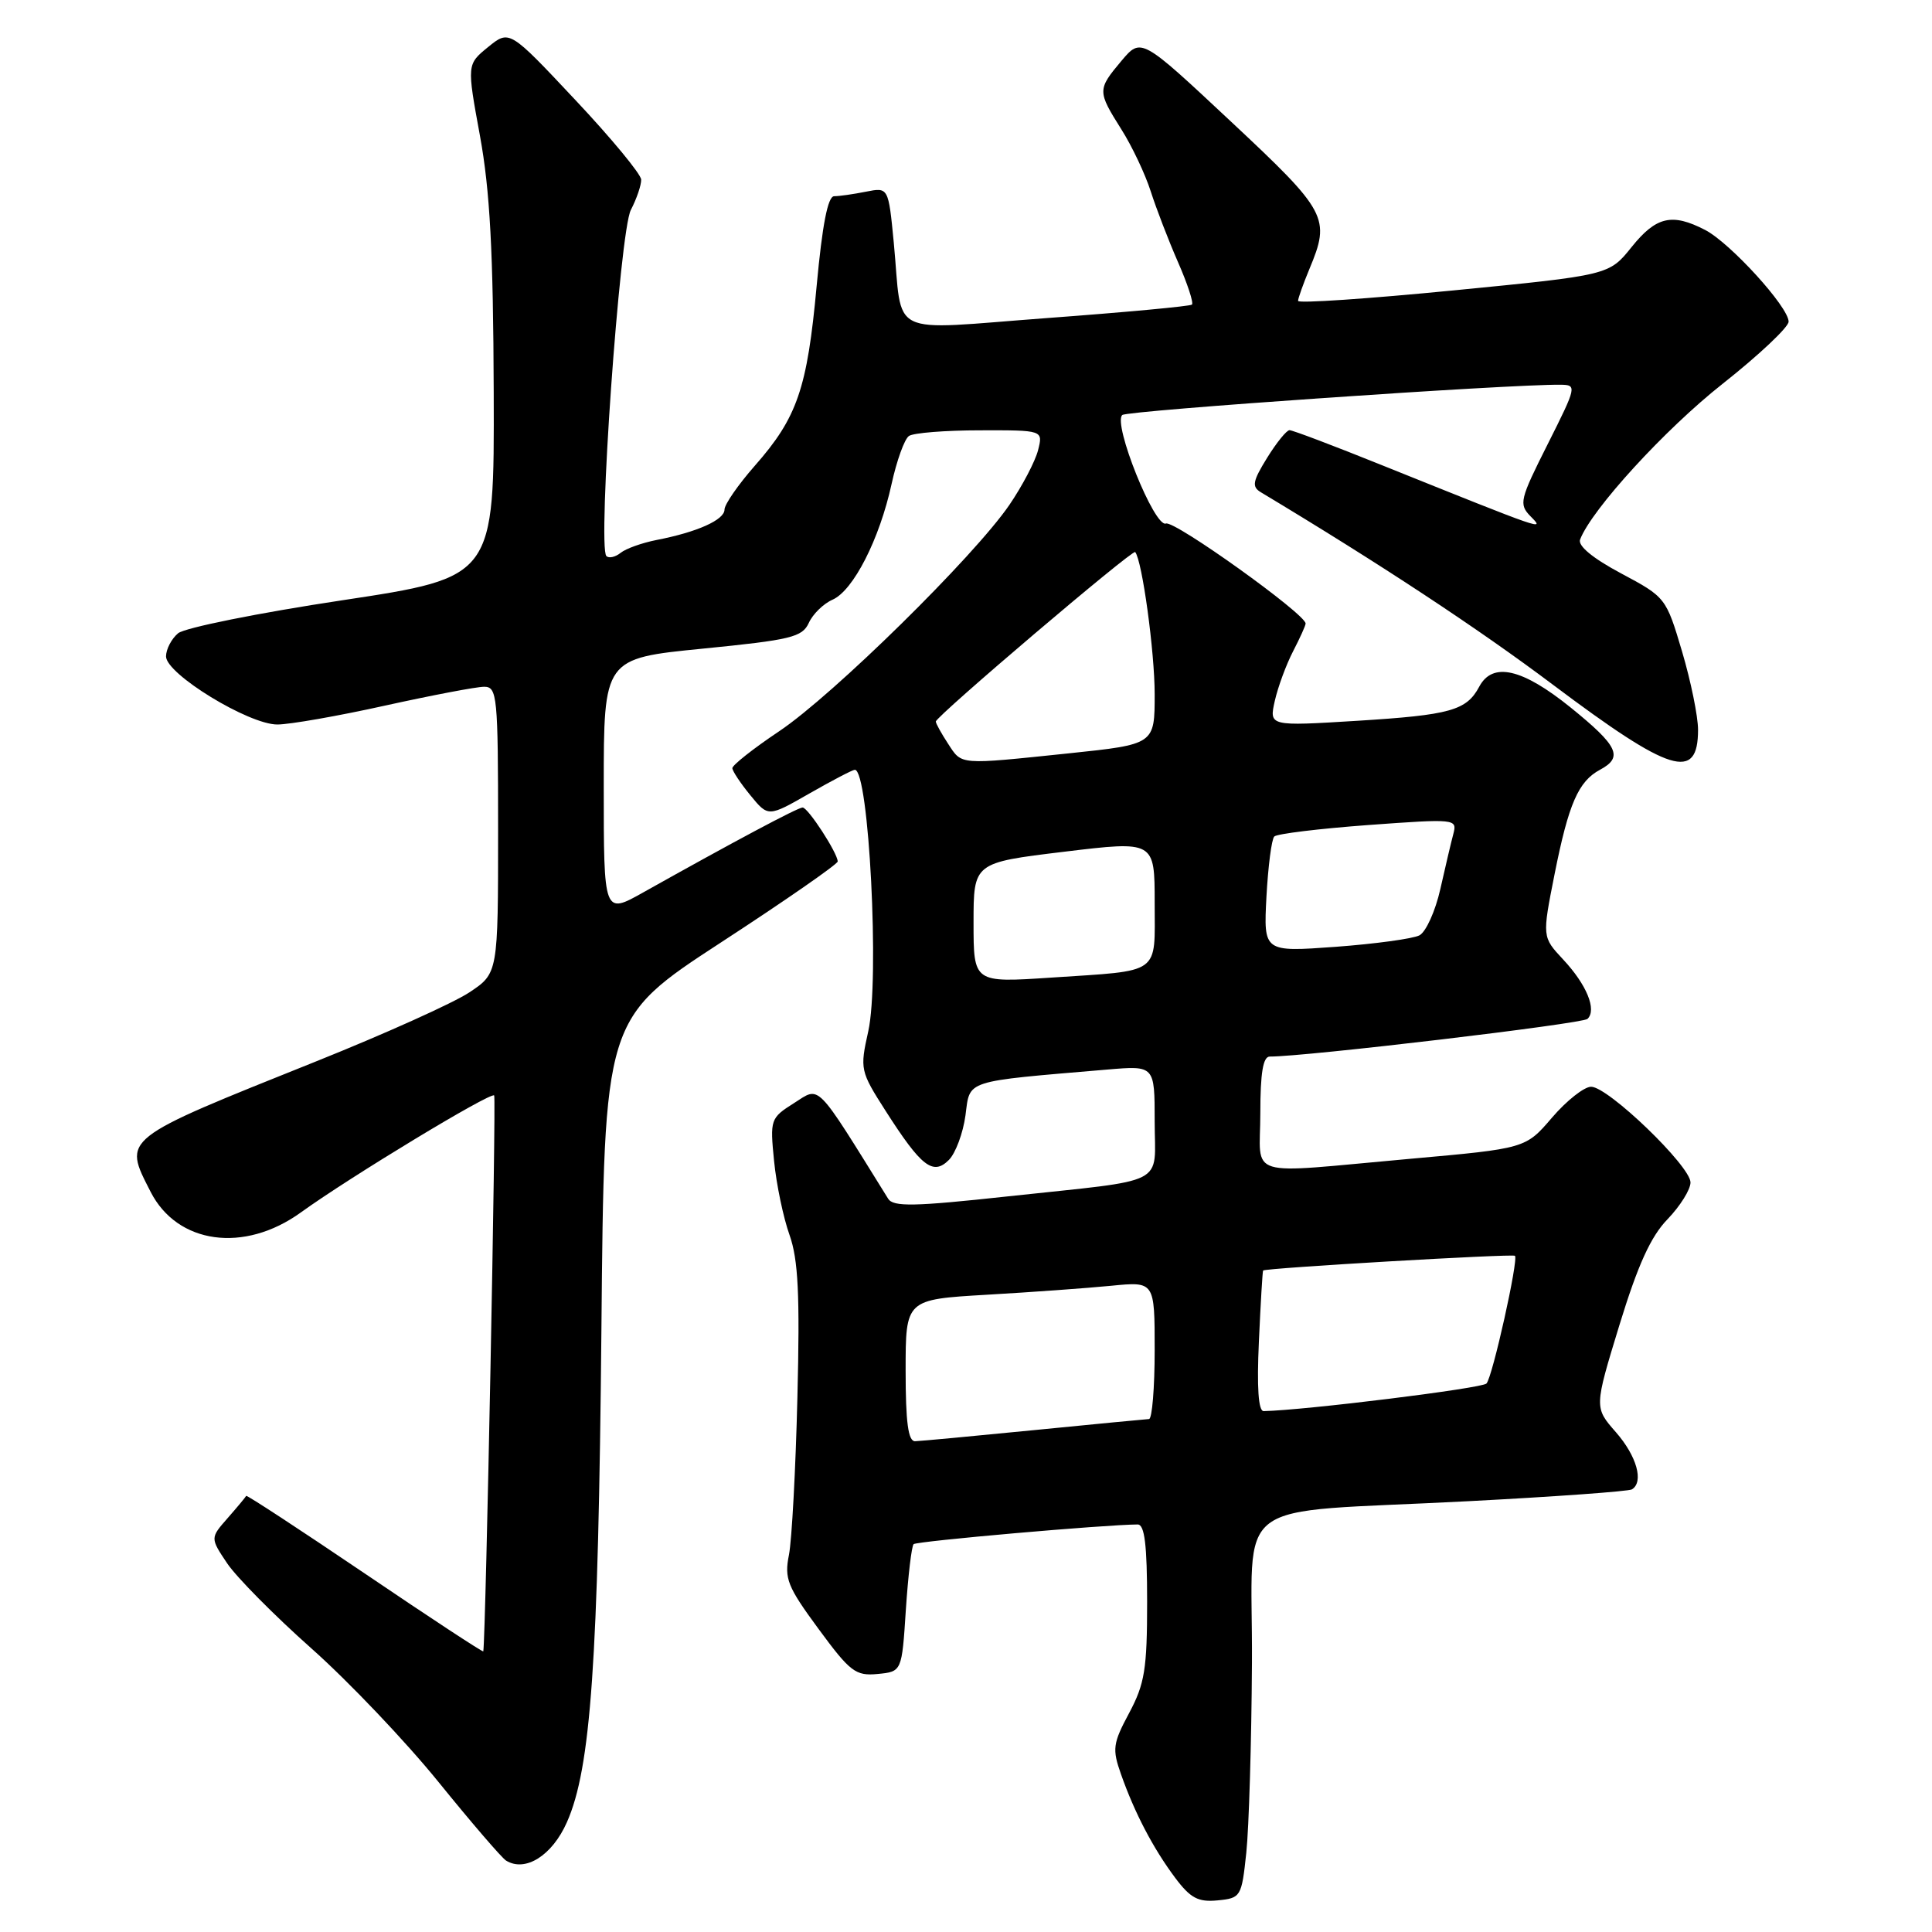 <?xml version="1.0" encoding="UTF-8" standalone="no"?>
<!DOCTYPE svg PUBLIC "-//W3C//DTD SVG 1.1//EN" "http://www.w3.org/Graphics/SVG/1.1/DTD/svg11.dtd" >
<svg xmlns="http://www.w3.org/2000/svg" xmlns:xlink="http://www.w3.org/1999/xlink" version="1.1" viewBox="0 0 256 256">
 <g >
 <path fill="currentColor"
d=" M 165.14 245.50 C 165.49 242.20 165.83 230.88 165.89 220.34 C 166.02 197.89 162.39 200.60 194.49 198.92 C 206.03 198.32 215.82 197.61 216.24 197.35 C 217.84 196.36 216.88 192.94 214.12 189.78 C 211.24 186.50 211.24 186.50 214.58 175.58 C 217.03 167.59 218.74 163.83 220.97 161.54 C 222.63 159.81 224.00 157.63 224.00 156.68 C 224.00 154.51 213.09 144.00 210.83 144.00 C 209.91 144.00 207.58 145.84 205.65 148.09 C 202.15 152.18 202.15 152.18 186.83 153.55 C 164.56 155.54 167.00 156.29 167.00 147.50 C 167.00 142.16 167.36 140.00 168.25 140.00 C 172.91 140.02 209.67 135.66 210.35 135.01 C 211.61 133.81 210.25 130.48 207.12 127.13 C 204.34 124.15 204.34 124.15 205.99 115.83 C 207.85 106.49 209.14 103.53 212.02 101.99 C 215.12 100.33 214.42 98.85 208.12 93.75 C 201.70 88.57 197.78 87.67 196.01 90.98 C 194.32 94.15 192.18 94.74 179.83 95.51 C 168.16 96.23 168.16 96.23 168.92 92.86 C 169.34 91.01 170.43 88.06 171.34 86.30 C 172.25 84.54 173.00 82.89 173.00 82.62 C 173.00 81.37 155.63 68.93 154.49 69.37 C 152.98 69.95 147.42 56.12 148.71 54.99 C 149.38 54.40 200.02 50.90 206.76 50.98 C 208.97 51.00 208.93 51.19 205.08 58.85 C 201.37 66.22 201.23 66.80 202.81 68.42 C 204.70 70.34 204.96 70.42 183.04 61.61 C 176.74 59.07 171.27 57.00 170.87 57.00 C 170.48 57.00 169.14 58.66 167.89 60.68 C 165.98 63.77 165.85 64.49 167.06 65.22 C 182.84 74.70 195.87 83.28 205.80 90.75 C 221.38 102.45 225.00 103.57 225.00 96.69 C 225.00 94.94 224.05 90.27 222.88 86.32 C 220.77 79.21 220.70 79.12 214.81 75.98 C 211.04 73.97 209.05 72.32 209.37 71.49 C 210.90 67.50 220.62 56.88 228.25 50.86 C 233.06 47.06 237.00 43.35 237.00 42.62 C 237.00 40.68 229.26 32.19 225.94 30.47 C 221.55 28.20 219.45 28.69 216.20 32.73 C 213.21 36.46 213.21 36.46 192.60 38.48 C 181.27 39.59 172.00 40.22 172.00 39.87 C 172.00 39.53 172.68 37.63 173.50 35.65 C 176.33 28.88 175.90 28.07 163.10 16.10 C 151.21 4.97 151.21 4.97 148.60 8.06 C 145.40 11.87 145.40 12.08 148.58 17.13 C 150.00 19.37 151.75 23.08 152.48 25.36 C 153.21 27.64 154.83 31.85 156.09 34.73 C 157.35 37.60 158.18 40.14 157.94 40.36 C 157.70 40.58 149.08 41.38 138.80 42.14 C 117.24 43.74 119.65 44.92 118.43 32.15 C 117.72 24.81 117.72 24.81 114.74 25.40 C 113.09 25.73 111.20 26.00 110.53 26.00 C 109.69 26.00 108.96 29.78 108.21 37.89 C 106.96 51.49 105.64 55.33 100.02 61.71 C 97.81 64.23 96.00 66.84 96.00 67.52 C 96.00 68.89 92.37 70.51 87.00 71.55 C 85.08 71.93 82.93 72.69 82.23 73.26 C 81.53 73.82 80.68 74.01 80.35 73.68 C 79.16 72.50 82.12 30.66 83.59 27.82 C 84.37 26.32 84.98 24.51 84.96 23.80 C 84.94 23.08 81.01 18.32 76.21 13.22 C 67.50 3.94 67.50 3.94 64.68 6.23 C 61.86 8.53 61.86 8.53 63.60 18.01 C 64.92 25.25 65.36 33.31 65.42 52.00 C 65.50 76.49 65.50 76.49 45.35 79.54 C 34.27 81.21 24.49 83.18 23.60 83.91 C 22.72 84.65 22.00 86.03 22.00 86.98 C 22.00 89.31 32.94 96.00 36.75 96.00 C 38.37 96.00 44.78 94.88 51.00 93.50 C 57.22 92.13 63.13 91.00 64.15 91.00 C 65.88 91.00 66.00 92.19 66.00 109.99 C 66.00 128.97 66.00 128.97 62.17 131.51 C 60.07 132.90 50.97 137.00 41.96 140.61 C 15.87 151.07 16.29 150.73 19.96 157.93 C 23.50 164.86 32.36 166.08 39.87 160.65 C 46.38 155.95 65.01 144.67 65.48 145.15 C 65.76 145.43 64.38 216.53 64.04 218.81 C 64.02 218.98 56.97 214.35 48.37 208.52 C 39.77 202.70 32.68 198.06 32.62 198.21 C 32.55 198.37 31.45 199.69 30.17 201.15 C 27.85 203.79 27.85 203.79 30.10 207.15 C 31.34 208.99 36.36 214.07 41.27 218.43 C 46.18 222.79 53.75 230.75 58.10 236.12 C 62.45 241.49 66.48 246.18 67.06 246.54 C 69.61 248.11 73.17 245.87 75.12 241.45 C 78.30 234.28 79.28 220.16 79.69 176.24 C 80.06 134.97 80.06 134.97 95.53 124.88 C 104.04 119.34 111.00 114.50 111.00 114.15 C 110.99 113.04 107.07 107.00 106.35 107.00 C 105.71 107.00 97.16 111.56 85.25 118.24 C 80.00 121.19 80.00 121.19 80.00 104.22 C 80.00 87.25 80.00 87.25 93.10 85.95 C 104.81 84.79 106.30 84.43 107.17 82.54 C 107.70 81.37 109.11 79.99 110.32 79.46 C 113.07 78.25 116.54 71.45 118.14 64.13 C 118.82 61.03 119.85 58.17 120.44 57.77 C 121.02 57.36 125.26 57.02 129.86 57.02 C 138.22 57.00 138.22 57.00 137.55 59.65 C 137.18 61.11 135.47 64.38 133.75 66.90 C 129.08 73.73 110.41 92.09 103.25 96.89 C 99.81 99.19 97.02 101.40 97.04 101.79 C 97.06 102.18 98.13 103.80 99.43 105.38 C 101.79 108.27 101.79 108.27 107.27 105.13 C 110.28 103.41 112.98 102.00 113.27 102.00 C 115.14 102.00 116.57 129.84 115.05 136.65 C 113.93 141.68 113.98 141.93 117.35 147.20 C 122.08 154.60 123.63 155.80 125.73 153.70 C 126.62 152.81 127.61 150.14 127.93 147.79 C 128.56 143.03 127.57 143.35 146.75 141.72 C 153.00 141.19 153.00 141.19 153.00 148.58 C 153.00 157.27 155.09 156.20 133.50 158.53 C 121.08 159.88 118.36 159.93 117.68 158.83 C 107.93 143.14 108.72 143.94 105.22 146.16 C 102.08 148.15 102.02 148.32 102.57 153.85 C 102.88 156.96 103.80 161.37 104.62 163.65 C 105.77 166.91 106.00 171.55 105.66 185.15 C 105.43 194.69 104.92 204.09 104.54 206.03 C 103.91 209.17 104.33 210.23 108.46 215.84 C 112.65 221.54 113.38 222.09 116.29 221.81 C 119.50 221.50 119.50 221.50 120.03 213.30 C 120.33 208.79 120.79 204.88 121.06 204.61 C 121.46 204.21 146.44 202.02 150.75 202.00 C 151.67 202.00 152.00 204.72 152.00 212.27 C 152.00 221.16 151.68 223.12 149.62 226.98 C 147.45 231.03 147.36 231.76 148.54 235.10 C 150.34 240.22 152.81 244.93 155.71 248.81 C 157.74 251.52 158.76 252.06 161.34 251.81 C 164.42 251.51 164.52 251.34 165.14 245.50 Z  M 120.00 181.60 C 120.00 172.19 120.00 172.19 130.75 171.56 C 136.66 171.22 144.09 170.68 147.25 170.37 C 153.00 169.80 153.00 169.80 153.00 178.90 C 153.00 183.91 152.66 188.01 152.25 188.03 C 151.84 188.05 144.97 188.71 137.00 189.50 C 129.03 190.29 121.94 190.95 121.25 190.97 C 120.34 190.99 120.00 188.47 120.00 181.60 Z  M 166.81 177.75 C 167.04 172.66 167.29 168.43 167.37 168.35 C 167.65 168.02 200.45 166.11 200.74 166.40 C 201.23 166.89 197.78 182.40 196.97 183.32 C 196.42 183.96 172.88 186.87 167.44 186.98 C 166.74 186.99 166.53 183.86 166.81 177.75 Z  M 129.00 122.26 C 129.00 114.31 129.00 114.31 141.00 112.86 C 153.00 111.41 153.00 111.41 153.00 119.64 C 153.00 129.28 154.00 128.56 139.25 129.54 C 129.00 130.22 129.00 130.22 129.00 122.26 Z  M 167.81 118.83 C 168.03 114.80 168.49 111.20 168.85 110.84 C 169.21 110.48 174.81 109.80 181.31 109.32 C 192.86 108.48 193.10 108.50 192.58 110.48 C 192.28 111.59 191.51 114.89 190.85 117.81 C 190.19 120.73 188.95 123.48 188.08 123.94 C 187.21 124.39 182.21 125.07 176.96 125.46 C 167.43 126.15 167.43 126.15 167.81 118.83 Z  M 125.62 98.54 C 124.73 97.18 124.00 95.86 124.00 95.61 C 124.00 94.93 150.09 72.75 150.42 73.15 C 151.35 74.31 153.00 86.38 153.00 91.98 C 153.00 98.63 153.00 98.63 141.64 99.82 C 126.91 101.35 127.49 101.40 125.62 98.54 Z "/>
</g>
</svg>